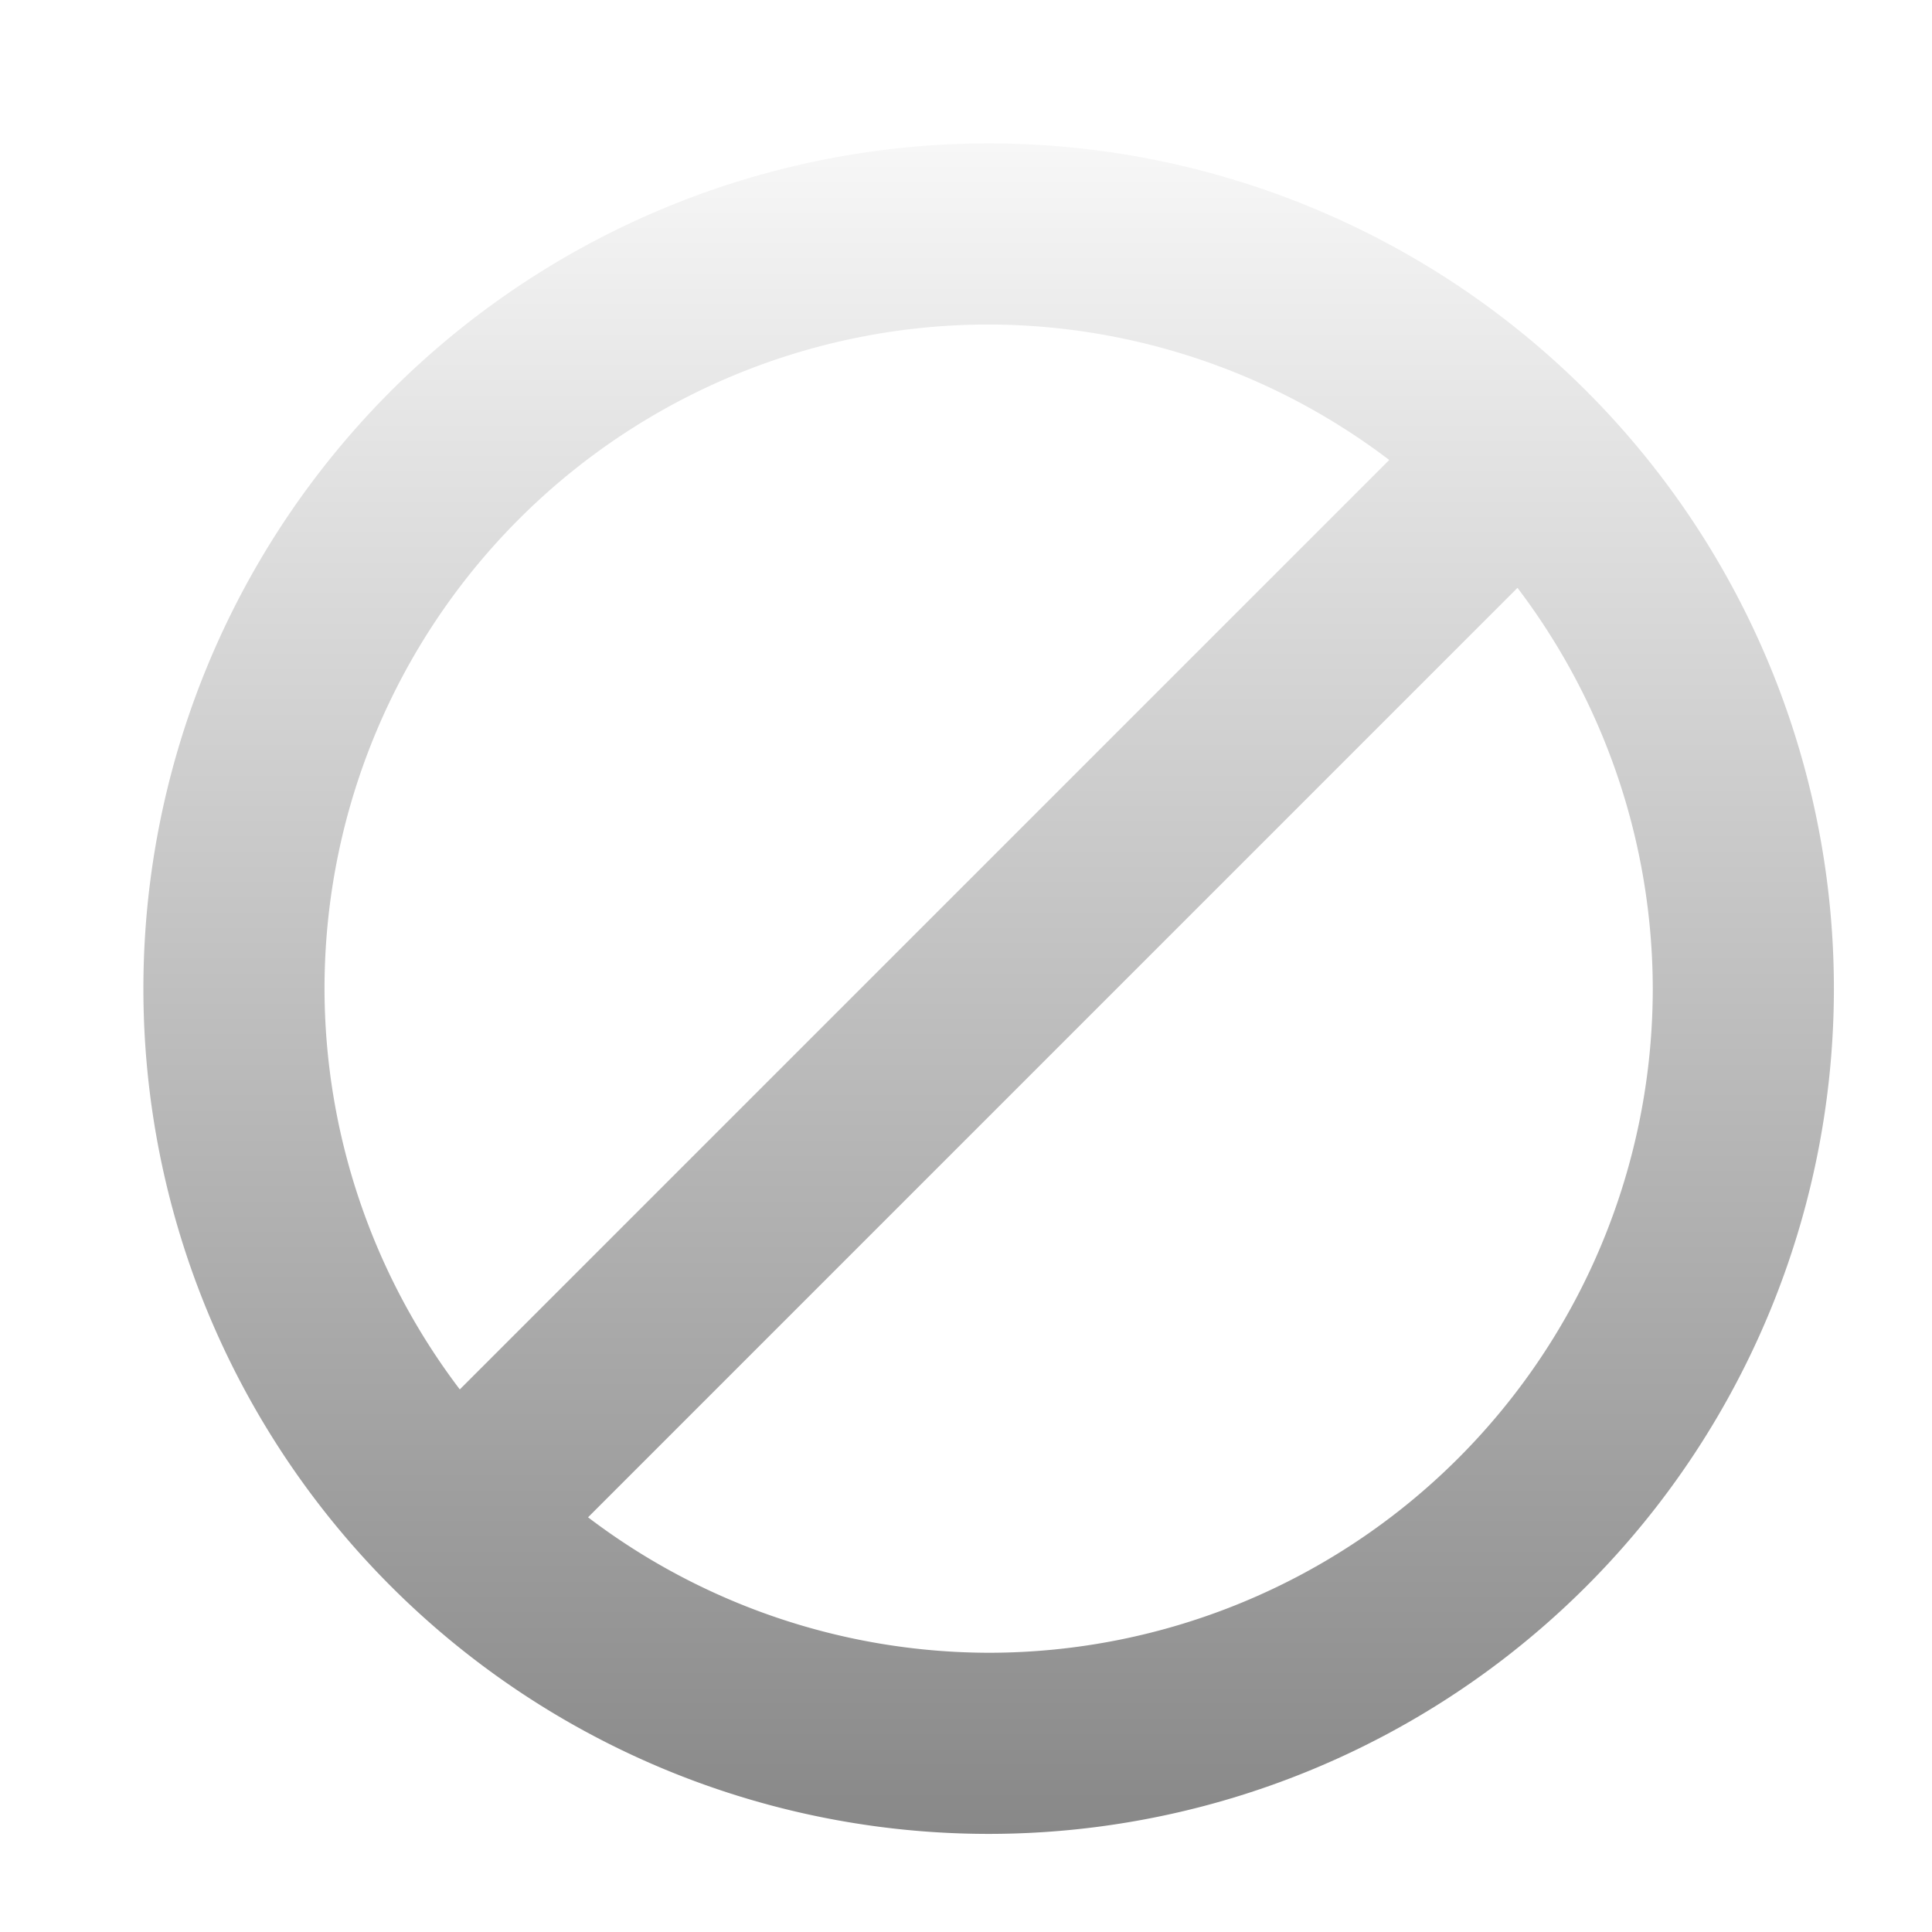 <?xml version="1.0" encoding="UTF-8" standalone="no"?>
<!-- Created with Inkscape (http://www.inkscape.org/) -->

<svg
   xmlns:dc="http://purl.org/dc/elements/1.1/"
   xmlns:cc="http://creativecommons.org/ns#"
   xmlns:rdf="http://www.w3.org/1999/02/22-rdf-syntax-ns#"
   xmlns:svg="http://www.w3.org/2000/svg"
   xmlns="http://www.w3.org/2000/svg"
   xmlns:xlink="http://www.w3.org/1999/xlink"
   xmlns:sodipodi="http://sodipodi.sourceforge.net/DTD/sodipodi-0.dtd"
   xmlns:inkscape="http://www.inkscape.org/namespaces/inkscape"
   width="256"
   height="256"
   viewBox="0 0 256 256"
   id="svg2"
   version="1.1"
   inkscape:version="0.91 r13725"
   sodipodi:docname="denied.svg"
   inkscape:export-filename="/home/acerspyro/Desktop/Vectors/denied.png"
   inkscape:export-xdpi="90"
   inkscape:export-ydpi="90">
  <defs
     id="defs4">
    <linearGradient
       inkscape:collect="always"
       id="linearGradient4183">
      <stop
         style="stop-color:#808080;stop-opacity:1"
         offset="0"
         id="stop4185" />
      <stop
         style="stop-color:#ffffff;stop-opacity:1"
         offset="1"
         id="stop4187" />
    </linearGradient>
    <filter
       style="color-interpolation-filters:sRGB;"
       inkscape:label="Drop Shadow"
       id="filter4614">
      <feFlood
         flood-opacity="0.753"
         flood-color="rgb(0,0,0)"
         result="flood"
         id="feFlood4616" />
      <feComposite
         in="flood"
         in2="SourceGraphic"
         operator="in"
         result="composite1"
         id="feComposite4618" />
      <feGaussianBlur
         in="composite1"
         stdDeviation="2"
         result="blur"
         id="feGaussianBlur4620" />
      <feOffset
         dx="3"
         dy="3"
         result="offset"
         id="feOffset4622" />
      <feComposite
         in="SourceGraphic"
         in2="offset"
         operator="over"
         result="composite2"
         id="feComposite4624" />
    </filter>
    <linearGradient
       inkscape:collect="always"
       xlink:href="#linearGradient4183"
       id="linearGradient4189"
       x1="256"
       y1="256"
       x2="256"
       y2="0"
       gradientUnits="userSpaceOnUse" />
    <filter
       style="color-interpolation-filters:sRGB;"
       inkscape:label="Drop Shadow"
       id="filter4191">
      <feFlood
         flood-opacity="0.753"
         flood-color="rgb(0,0,0)"
         result="flood"
         id="feFlood4193" />
      <feComposite
         in="flood"
         in2="SourceGraphic"
         operator="in"
         result="composite1"
         id="feComposite4195" />
      <feGaussianBlur
         in="composite1"
         stdDeviation="2"
         result="blur"
         id="feGaussianBlur4197" />
      <feOffset
         dx="3"
         dy="3"
         result="offset"
         id="feOffset4199" />
      <feComposite
         in="SourceGraphic"
         in2="offset"
         operator="over"
         result="composite2"
         id="feComposite4201" />
    </filter>
  </defs>
  <sodipodi:namedview
     id="base"
     pagecolor="#213762"
     bordercolor="#666666"
     borderopacity="1.0"
     inkscape:pageopacity="0"
     inkscape:pageshadow="2"
     inkscape:zoom="0.64"
     inkscape:cx="17.690183"
     inkscape:cy="228.475"
     inkscape:document-units="px"
     inkscape:current-layer="layer1"
     showgrid="false"
     units="px"
     inkscape:object-nodes="true"
     inkscape:snap-smooth-nodes="true"
     inkscape:window-width="1920"
     inkscape:window-height="1019"
     inkscape:window-x="1440"
     inkscape:window-y="27"
     inkscape:window-maximized="1"
     inkscape:snap-bbox="true"
     inkscape:snap-bbox-midpoints="true"
     inkscape:snap-nodes="true">
    <inkscape:grid
       type="xygrid"
       id="grid4136"
       empspacing="8" />
  </sodipodi:namedview>
  <g
     inkscape:label="Layer 1"
     inkscape:groupmode="layer"
     id="layer1"
     transform="translate(0,-796.362)">
    <flowRoot
       xml:space="preserve"
       id="flowRoot4274"
       style="fill:black;stroke:none;stroke-opacity:1;stroke-width:1px;stroke-linejoin:miter;stroke-linecap:butt;fill-opacity:1;font-family:Akashi;font-style:normal;font-weight:normal;font-size:40px;line-height:125%;letter-spacing:0px;word-spacing:0px;-inkscape-font-specification:Akashi;font-stretch:normal;font-variant:normal;"><flowRegion
         id="flowRegion4276"><rect
           id="rect4278"
           width="256"
           height="256"
           x="0"
           y="0"
           style="-inkscape-font-specification:Akashi;font-family:Akashi;font-weight:normal;font-style:normal;font-stretch:normal;font-variant:normal;" /></flowRegion><flowPara
         id="flowPara4280" /></flowRoot>    <flowRoot
       xml:space="preserve"
       id="flowRoot4282"
       style="fill:black;stroke:none;stroke-opacity:1;stroke-width:1px;stroke-linejoin:miter;stroke-linecap:butt;fill-opacity:1;font-family:sans-serif;font-style:normal;font-weight:normal;font-size:40px;line-height:125%;letter-spacing:0px;word-spacing:0px"><flowRegion
         id="flowRegion4284"><rect
           id="rect4286"
           width="264"
           height="248"
           x="0"
           y="0" /></flowRegion><flowPara
         id="flowPara4288" /></flowRoot>    <path
       style="fill:url(#linearGradient4189);fill-opacity:1;stroke:none;stroke-width:8;stroke-linecap:square;stroke-miterlimit:4;stroke-dasharray:none;stroke-opacity:1;filter:url(#filter4191)"
       d="M 128 16 A 112 112 0 0 0 16 128 A 112 112 0 0 0 128 240 A 112 112 0 0 0 240 128 A 112 112 0 0 0 128 16 z M 128 40 A 88 88 0 0 1 181.082 57.949 L 57.926 181.105 A 88 88 0 0 1 40 128 A 88 88 0 0 1 128 40 z M 198.074 74.895 A 88 88 0 0 1 216 128 A 88 88 0 0 1 128 216 A 88 88 0 0 1 74.92 198.051 L 198.074 74.895 z "
       transform="translate(0,796.362)"
       id="path4175" />
  </g>
</svg>
